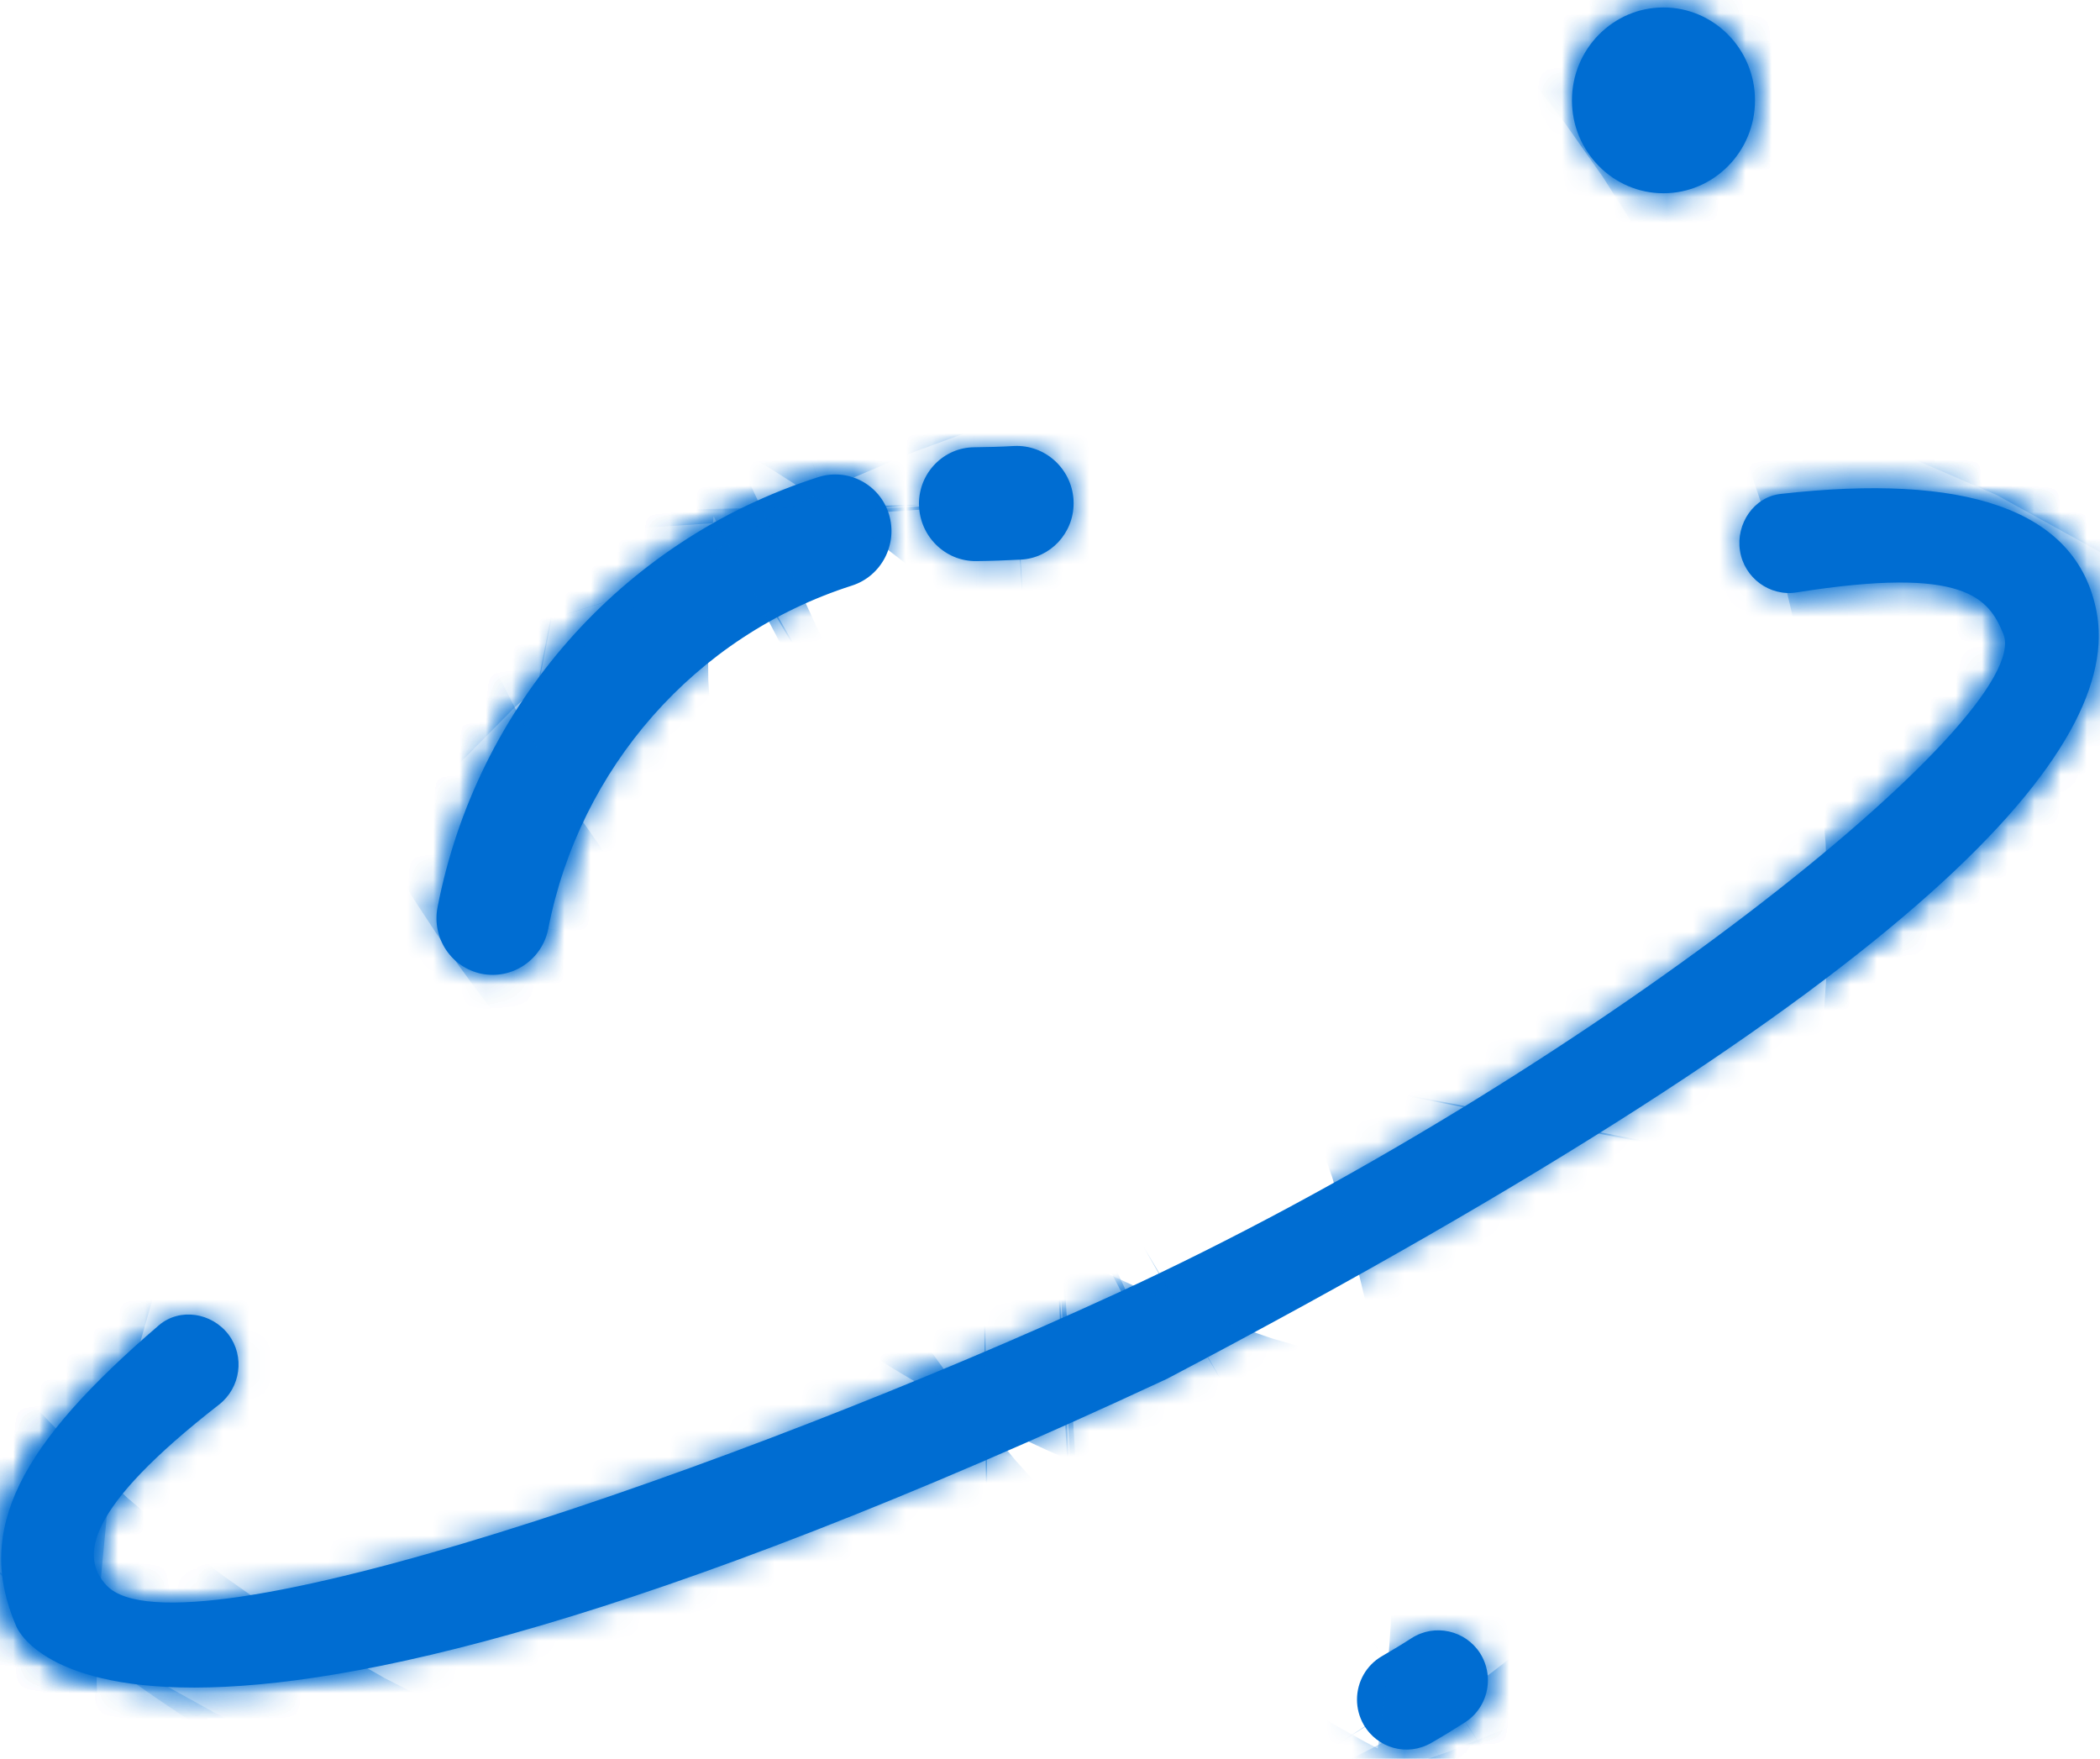 ﻿<?xml version="1.0" encoding="utf-8"?>
<svg version="1.1" xmlns:xlink="http://www.w3.org/1999/xlink" width="80px" height="67px" xmlns="http://www.w3.org/2000/svg">
  <defs>
    <mask fill="white" id="clip7">
      <path d="M 53.775 62.404  C 53.409 62.64  53.032 62.866  52.637 63.096  C 52.055 63.434  51.695 64.063  51.695 64.744  C 51.695 65.078  51.782 65.406  51.947 65.695  C 52.468 66.608  53.626 66.921  54.529 66.391  C 54.963 66.142  55.39 65.882  55.811 65.611  C 56.353 65.264  56.682 64.658  56.682 64.006  C 56.682 63.643  56.58 63.287  56.386 62.981  C 55.824 62.102  54.654 61.84  53.775 62.404  Z M 40.896 19.033  C 40.818 17.842  39.799 16.925  38.616 16.991  C 38.124 17.021  37.627 17.031  37.116 17.038  C 35.949 17.046  35.008 18.008  35.008 19.192  C 35.008 19.205  35.008 19.218  35.009 19.23  C 35.033 20.431  36.012 21.389  37.191 21.375  C 37.765 21.369  38.327 21.348  38.888 21.318  C 40.016 21.26  40.9 20.314  40.9 19.169  C 40.9 19.123  40.898 19.078  40.896 19.033  Z M 18.362 37.098  C 19.53 37.323  20.659 36.552  20.887 35.376  C 22.078 29.272  26.458 24.228  32.457 22.307  C 33.588 21.944  34.215 20.721  33.863 19.584  C 33.509 18.443  32.301 17.814  31.17 18.177  C 23.655 20.584  18.156 26.908  16.668 34.561  C 16.44 35.739  17.198 36.87  18.362 37.098  Z M 44.458 52.525  C 4.128 71.315  0.622 61.957  0.622 61.957  C -0.989 58.263  0.771 55.016  6.058 50.481  C 6.852 49.808  8.068 50.005  8.704 50.837  C 9.333 51.669  9.17 52.86  8.346 53.506  C 3.196 57.514  3.065 59.339  4.062 60.398  C 6.815 63.318  28.249 55.839  42.499 49.287  C 60.305 41.105  77.58 27.254  76.317 24.149  C 75.759 22.782  74.85 21.544  68.441 22.568  C 67.429 22.73  66.445 22.024  66.284 20.978  C 66.125 19.952  66.817 18.918  67.854 18.814  C 74.749 18.034  79.111 19.331  79.868 23.297  C 80.844 28.397  73.726 37.137  44.458 52.525  Z M 66.857 3.822  C 66.857 1.873  65.293 0.284  63.369 0.284  C 61.448 0.284  59.884 1.873  59.884 3.822  C 59.884 5.776  61.45 7.362  63.369 7.362  C 65.293 7.362  66.857 5.776  66.857 3.822  Z " fill-rule="evenodd" />
    </mask>
  </defs>
  <g transform="matrix(1 0 0 1 -186 -5 )">
    <path d="M 53.775 62.404  C 53.409 62.64  53.032 62.866  52.637 63.096  C 52.055 63.434  51.695 64.063  51.695 64.744  C 51.695 65.078  51.782 65.406  51.947 65.695  C 52.468 66.608  53.626 66.921  54.529 66.391  C 54.963 66.142  55.39 65.882  55.811 65.611  C 56.353 65.264  56.682 64.658  56.682 64.006  C 56.682 63.643  56.58 63.287  56.386 62.981  C 55.824 62.102  54.654 61.84  53.775 62.404  Z M 40.896 19.033  C 40.818 17.842  39.799 16.925  38.616 16.991  C 38.124 17.021  37.627 17.031  37.116 17.038  C 35.949 17.046  35.008 18.008  35.008 19.192  C 35.008 19.205  35.008 19.218  35.009 19.23  C 35.033 20.431  36.012 21.389  37.191 21.375  C 37.765 21.369  38.327 21.348  38.888 21.318  C 40.016 21.26  40.9 20.314  40.9 19.169  C 40.9 19.123  40.898 19.078  40.896 19.033  Z M 18.362 37.098  C 19.53 37.323  20.659 36.552  20.887 35.376  C 22.078 29.272  26.458 24.228  32.457 22.307  C 33.588 21.944  34.215 20.721  33.863 19.584  C 33.509 18.443  32.301 17.814  31.17 18.177  C 23.655 20.584  18.156 26.908  16.668 34.561  C 16.44 35.739  17.198 36.87  18.362 37.098  Z M 44.458 52.525  C 4.128 71.315  0.622 61.957  0.622 61.957  C -0.989 58.263  0.771 55.016  6.058 50.481  C 6.852 49.808  8.068 50.005  8.704 50.837  C 9.333 51.669  9.17 52.86  8.346 53.506  C 3.196 57.514  3.065 59.339  4.062 60.398  C 6.815 63.318  28.249 55.839  42.499 49.287  C 60.305 41.105  77.58 27.254  76.317 24.149  C 75.759 22.782  74.85 21.544  68.441 22.568  C 67.429 22.73  66.445 22.024  66.284 20.978  C 66.125 19.952  66.817 18.918  67.854 18.814  C 74.749 18.034  79.111 19.331  79.868 23.297  C 80.844 28.397  73.726 37.137  44.458 52.525  Z M 66.857 3.822  C 66.857 1.873  65.293 0.284  63.369 0.284  C 61.448 0.284  59.884 1.873  59.884 3.822  C 59.884 5.776  61.45 7.362  63.369 7.362  C 65.293 7.362  66.857 5.776  66.857 3.822  Z " fill-rule="nonzero" fill="#006dd2" stroke="none" transform="matrix(1 0 0 1 186 5 )" />
    <path d="M 53.775 62.404  C 53.409 62.64  53.032 62.866  52.637 63.096  C 52.055 63.434  51.695 64.063  51.695 64.744  C 51.695 65.078  51.782 65.406  51.947 65.695  C 52.468 66.608  53.626 66.921  54.529 66.391  C 54.963 66.142  55.39 65.882  55.811 65.611  C 56.353 65.264  56.682 64.658  56.682 64.006  C 56.682 63.643  56.58 63.287  56.386 62.981  C 55.824 62.102  54.654 61.84  53.775 62.404  Z " stroke-width="106" stroke="#006dd2" fill="none" transform="matrix(1 0 0 1 186 5 )" mask="url(#clip7)" />
    <path d="M 40.896 19.033  C 40.818 17.842  39.799 16.925  38.616 16.991  C 38.124 17.021  37.627 17.031  37.116 17.038  C 35.949 17.046  35.008 18.008  35.008 19.192  C 35.008 19.205  35.008 19.218  35.009 19.23  C 35.033 20.431  36.012 21.389  37.191 21.375  C 37.765 21.369  38.327 21.348  38.888 21.318  C 40.016 21.26  40.9 20.314  40.9 19.169  C 40.9 19.123  40.898 19.078  40.896 19.033  Z " stroke-width="106" stroke="#006dd2" fill="none" transform="matrix(1 0 0 1 186 5 )" mask="url(#clip7)" />
    <path d="M 18.362 37.098  C 19.53 37.323  20.659 36.552  20.887 35.376  C 22.078 29.272  26.458 24.228  32.457 22.307  C 33.588 21.944  34.215 20.721  33.863 19.584  C 33.509 18.443  32.301 17.814  31.17 18.177  C 23.655 20.584  18.156 26.908  16.668 34.561  C 16.44 35.739  17.198 36.87  18.362 37.098  Z " stroke-width="106" stroke="#006dd2" fill="none" transform="matrix(1 0 0 1 186 5 )" mask="url(#clip7)" />
    <path d="M 44.458 52.525  C 4.128 71.315  0.622 61.957  0.622 61.957  C -0.989 58.263  0.771 55.016  6.058 50.481  C 6.852 49.808  8.068 50.005  8.704 50.837  C 9.333 51.669  9.17 52.86  8.346 53.506  C 3.196 57.514  3.065 59.339  4.062 60.398  C 6.815 63.318  28.249 55.839  42.499 49.287  C 60.305 41.105  77.58 27.254  76.317 24.149  C 75.759 22.782  74.85 21.544  68.441 22.568  C 67.429 22.73  66.445 22.024  66.284 20.978  C 66.125 19.952  66.817 18.918  67.854 18.814  C 74.749 18.034  79.111 19.331  79.868 23.297  C 80.844 28.397  73.726 37.137  44.458 52.525  Z " stroke-width="106" stroke="#006dd2" fill="none" transform="matrix(1 0 0 1 186 5 )" mask="url(#clip7)" />
    <path d="M 66.857 3.822  C 66.857 1.873  65.293 0.284  63.369 0.284  C 61.448 0.284  59.884 1.873  59.884 3.822  C 59.884 5.776  61.45 7.362  63.369 7.362  C 65.293 7.362  66.857 5.776  66.857 3.822  Z " stroke-width="106" stroke="#006dd2" fill="none" transform="matrix(1 0 0 1 186 5 )" mask="url(#clip7)" />
  </g>
</svg>